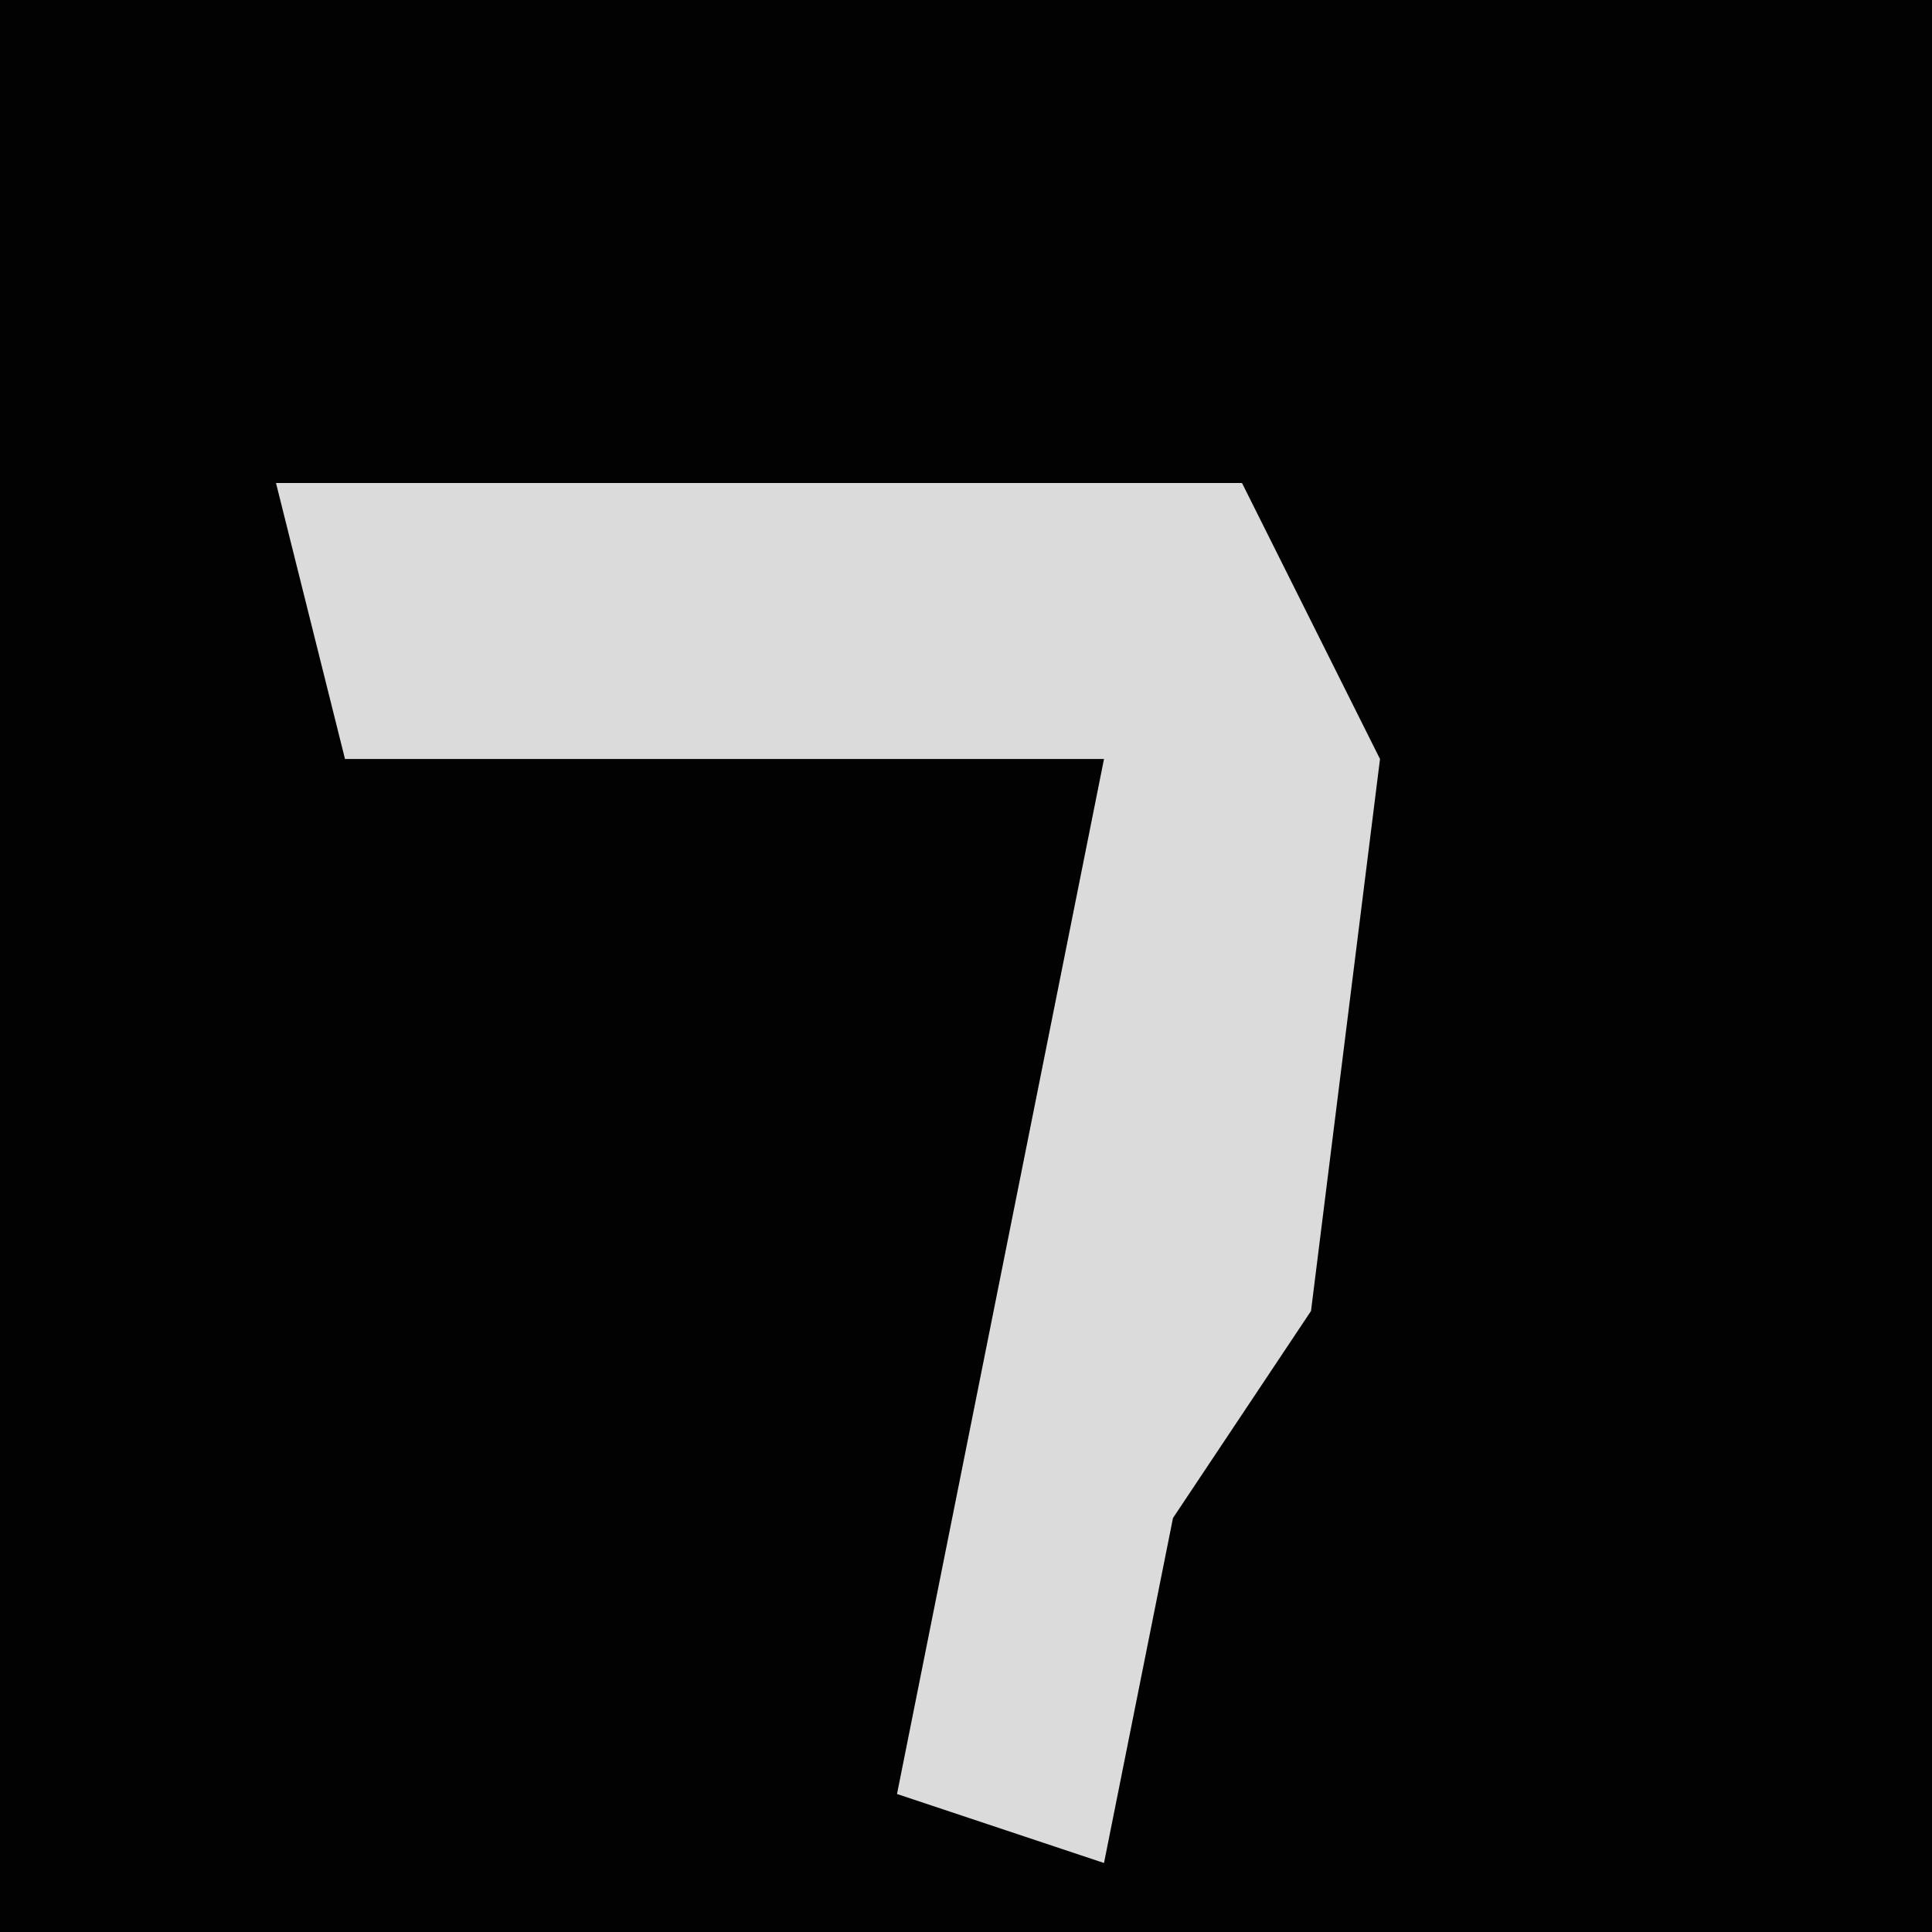 <?xml version="1.0" encoding="UTF-8"?>
<svg version="1.1" xmlns="http://www.w3.org/2000/svg" width="28" height="28">
<path d="M0,0 L28,0 L28,28 L0,28 Z " fill="#020202" transform="translate(0,0)"/>
<path d="M0,0 L14,0 L16,4 L15,12 L13,15 L12,20 L9,19 L11,9 L12,4 L1,4 Z " fill="#DBDBDB" transform="translate(4,7)"/>
</svg>
